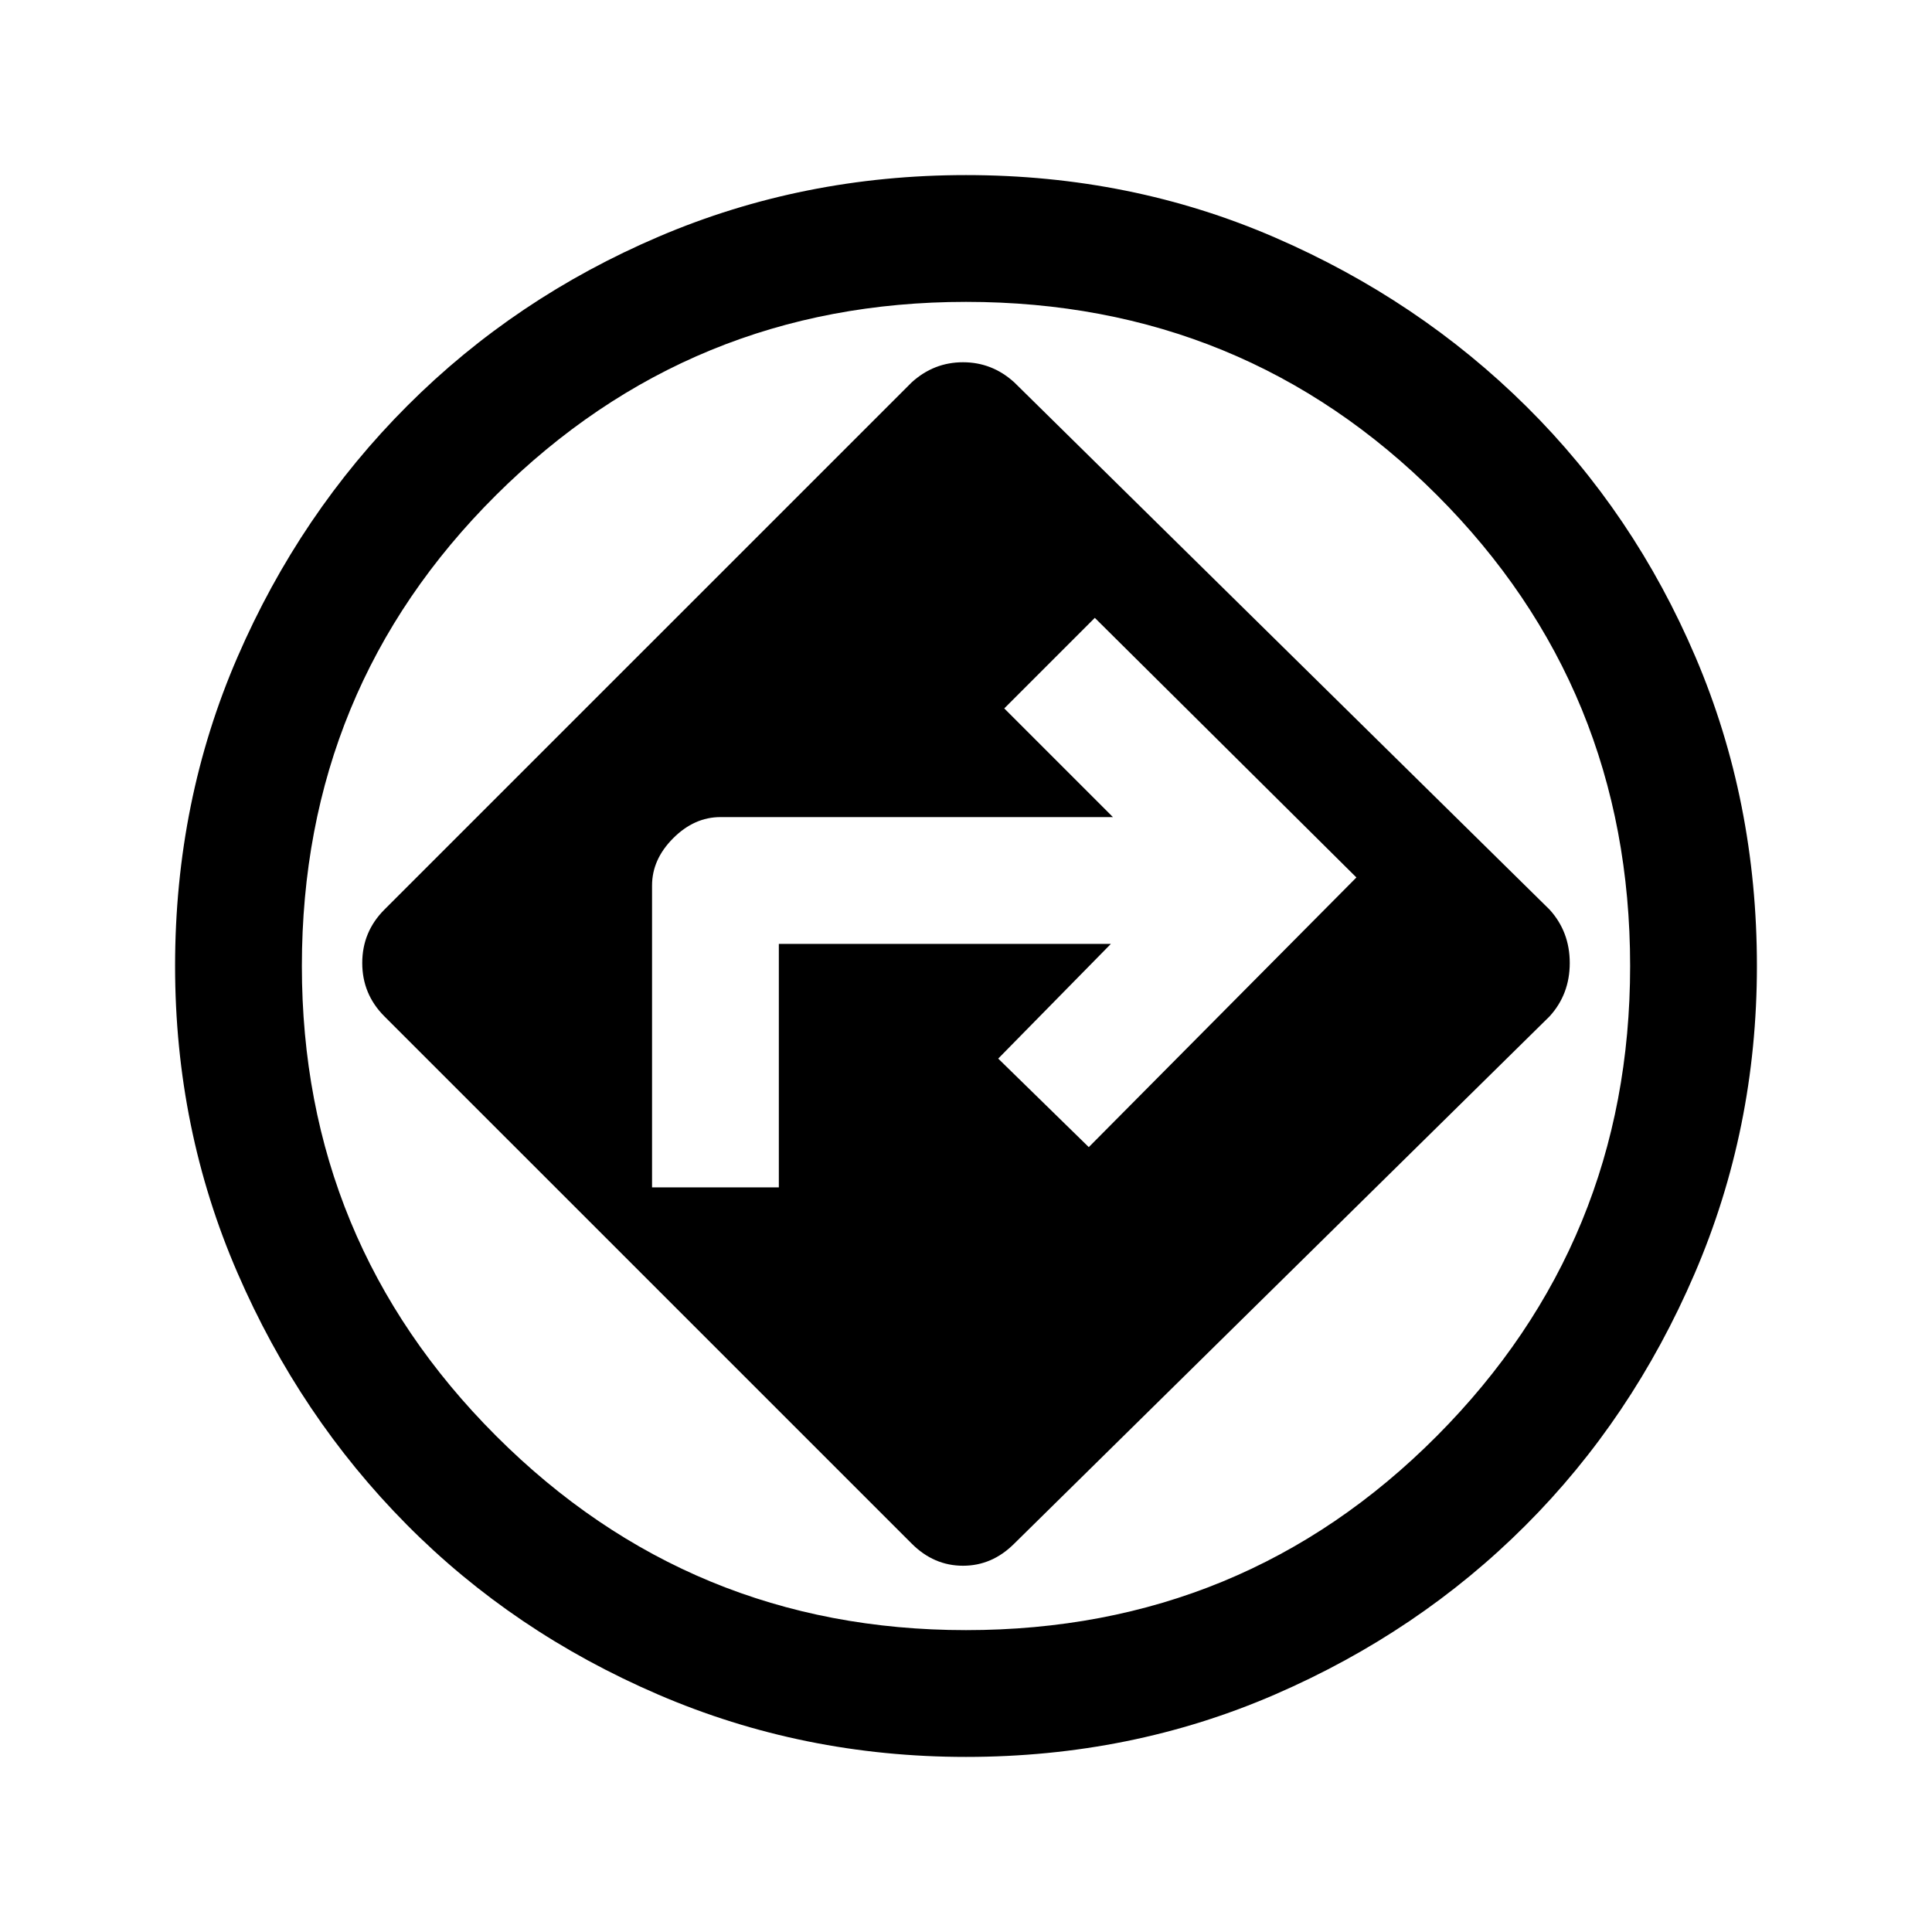 <svg xmlns="http://www.w3.org/2000/svg" height="40" width="40"><path d="M18.875 31.958q.458.459 1.063.459.604 0 1.062-.459l11.083-10.916q.417-.459.417-1.104 0-.646-.417-1.105L21 7.917q-.458-.417-1.062-.417-.605 0-1.063.417L7.958 18.833q-.458.459-.458 1.105 0 .645.458 1.104ZM13.5 24.583v-6.25q0-.541.438-.979.437-.437.979-.437h8.125l-2.25-2.25 1.875-1.875 5.416 5.375-5.541 5.583-1.875-1.833L23 19.542h-6.875v5.041ZM20 36.375q-3.375 0-6.375-1.292-3-1.291-5.208-3.521-2.209-2.229-3.5-5.208Q3.625 23.375 3.625 20q0-3.417 1.292-6.396 1.291-2.979 3.521-5.208 2.229-2.229 5.208-3.5T20 3.625q3.417 0 6.396 1.292 2.979 1.291 5.208 3.5 2.229 2.208 3.5 5.187T36.375 20q0 3.375-1.292 6.375-1.291 3-3.5 5.208-2.208 2.209-5.187 3.5-2.979 1.292-6.396 1.292Zm0-2.625q5.75 0 9.75-4.021t4-9.729q0-5.75-4-9.75t-9.75-4q-5.708 0-9.729 4-4.021 4-4.021 9.75 0 5.708 4.021 9.729Q14.292 33.75 20 33.75ZM20 20Z"/></svg>
